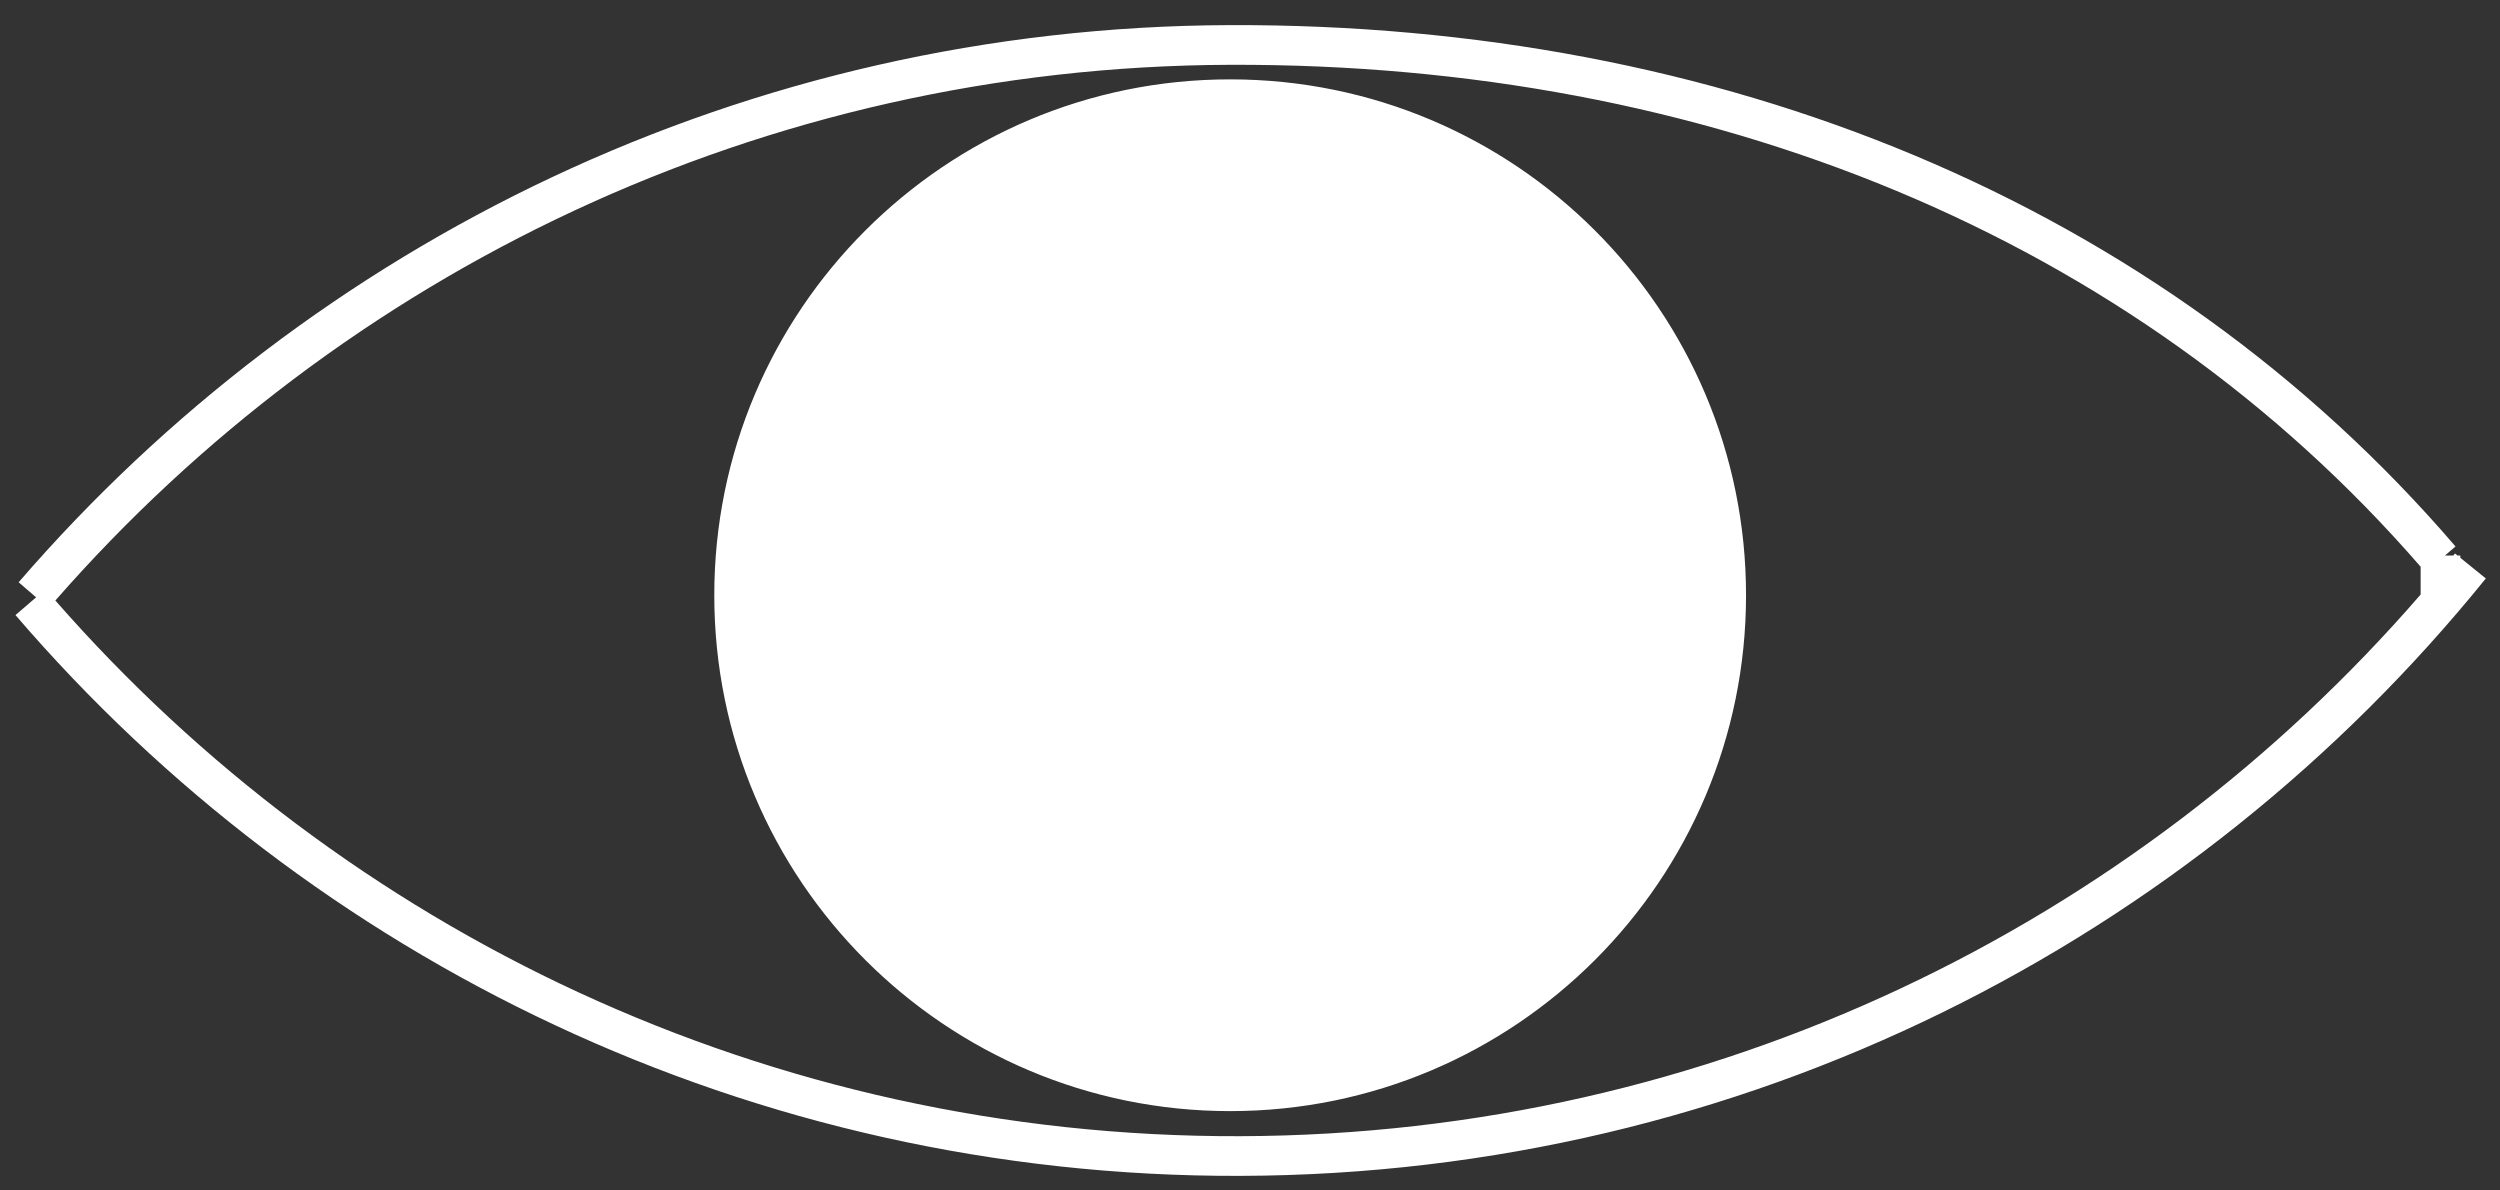 <svg width="63" height="30" viewBox="0 0 63 30" fill="none" xmlns="http://www.w3.org/2000/svg">
<rect x="0" y="0" width="63" height="30" fill="#333333" stroke="none"/>
<path fill-rule="evenodd" clip-rule="evenodd" d="M0.39 15.5L0.91 15.053L0.47 14.673C7.866 6.109 18.793 0.673 30.998 0.633C43.316 0.592 54.404 5.06 61.879 13.771L61.612 14H61.824C61.838 13.983 61.852 13.965 61.866 13.948L61.93 14H62V14.057L62.643 14.577C55.248 23.724 43.947 29.59 31.267 29.632C18.921 29.673 7.847 24.185 0.39 15.5ZM61 14.982V14.282C53.746 5.92 43.008 1.593 31.001 1.633C19.19 1.672 8.607 6.89 1.395 15.133C8.666 23.441 19.358 28.672 31.263 28.632C43.146 28.593 53.786 23.311 61 14.982ZM31 28C38.18 28 44 22.18 44 15C44 7.82 38.18 2 31 2C23.82 2 18 7.82 18 15C18 22.18 23.82 28 31 28Z" fill="white"/>
</svg>
